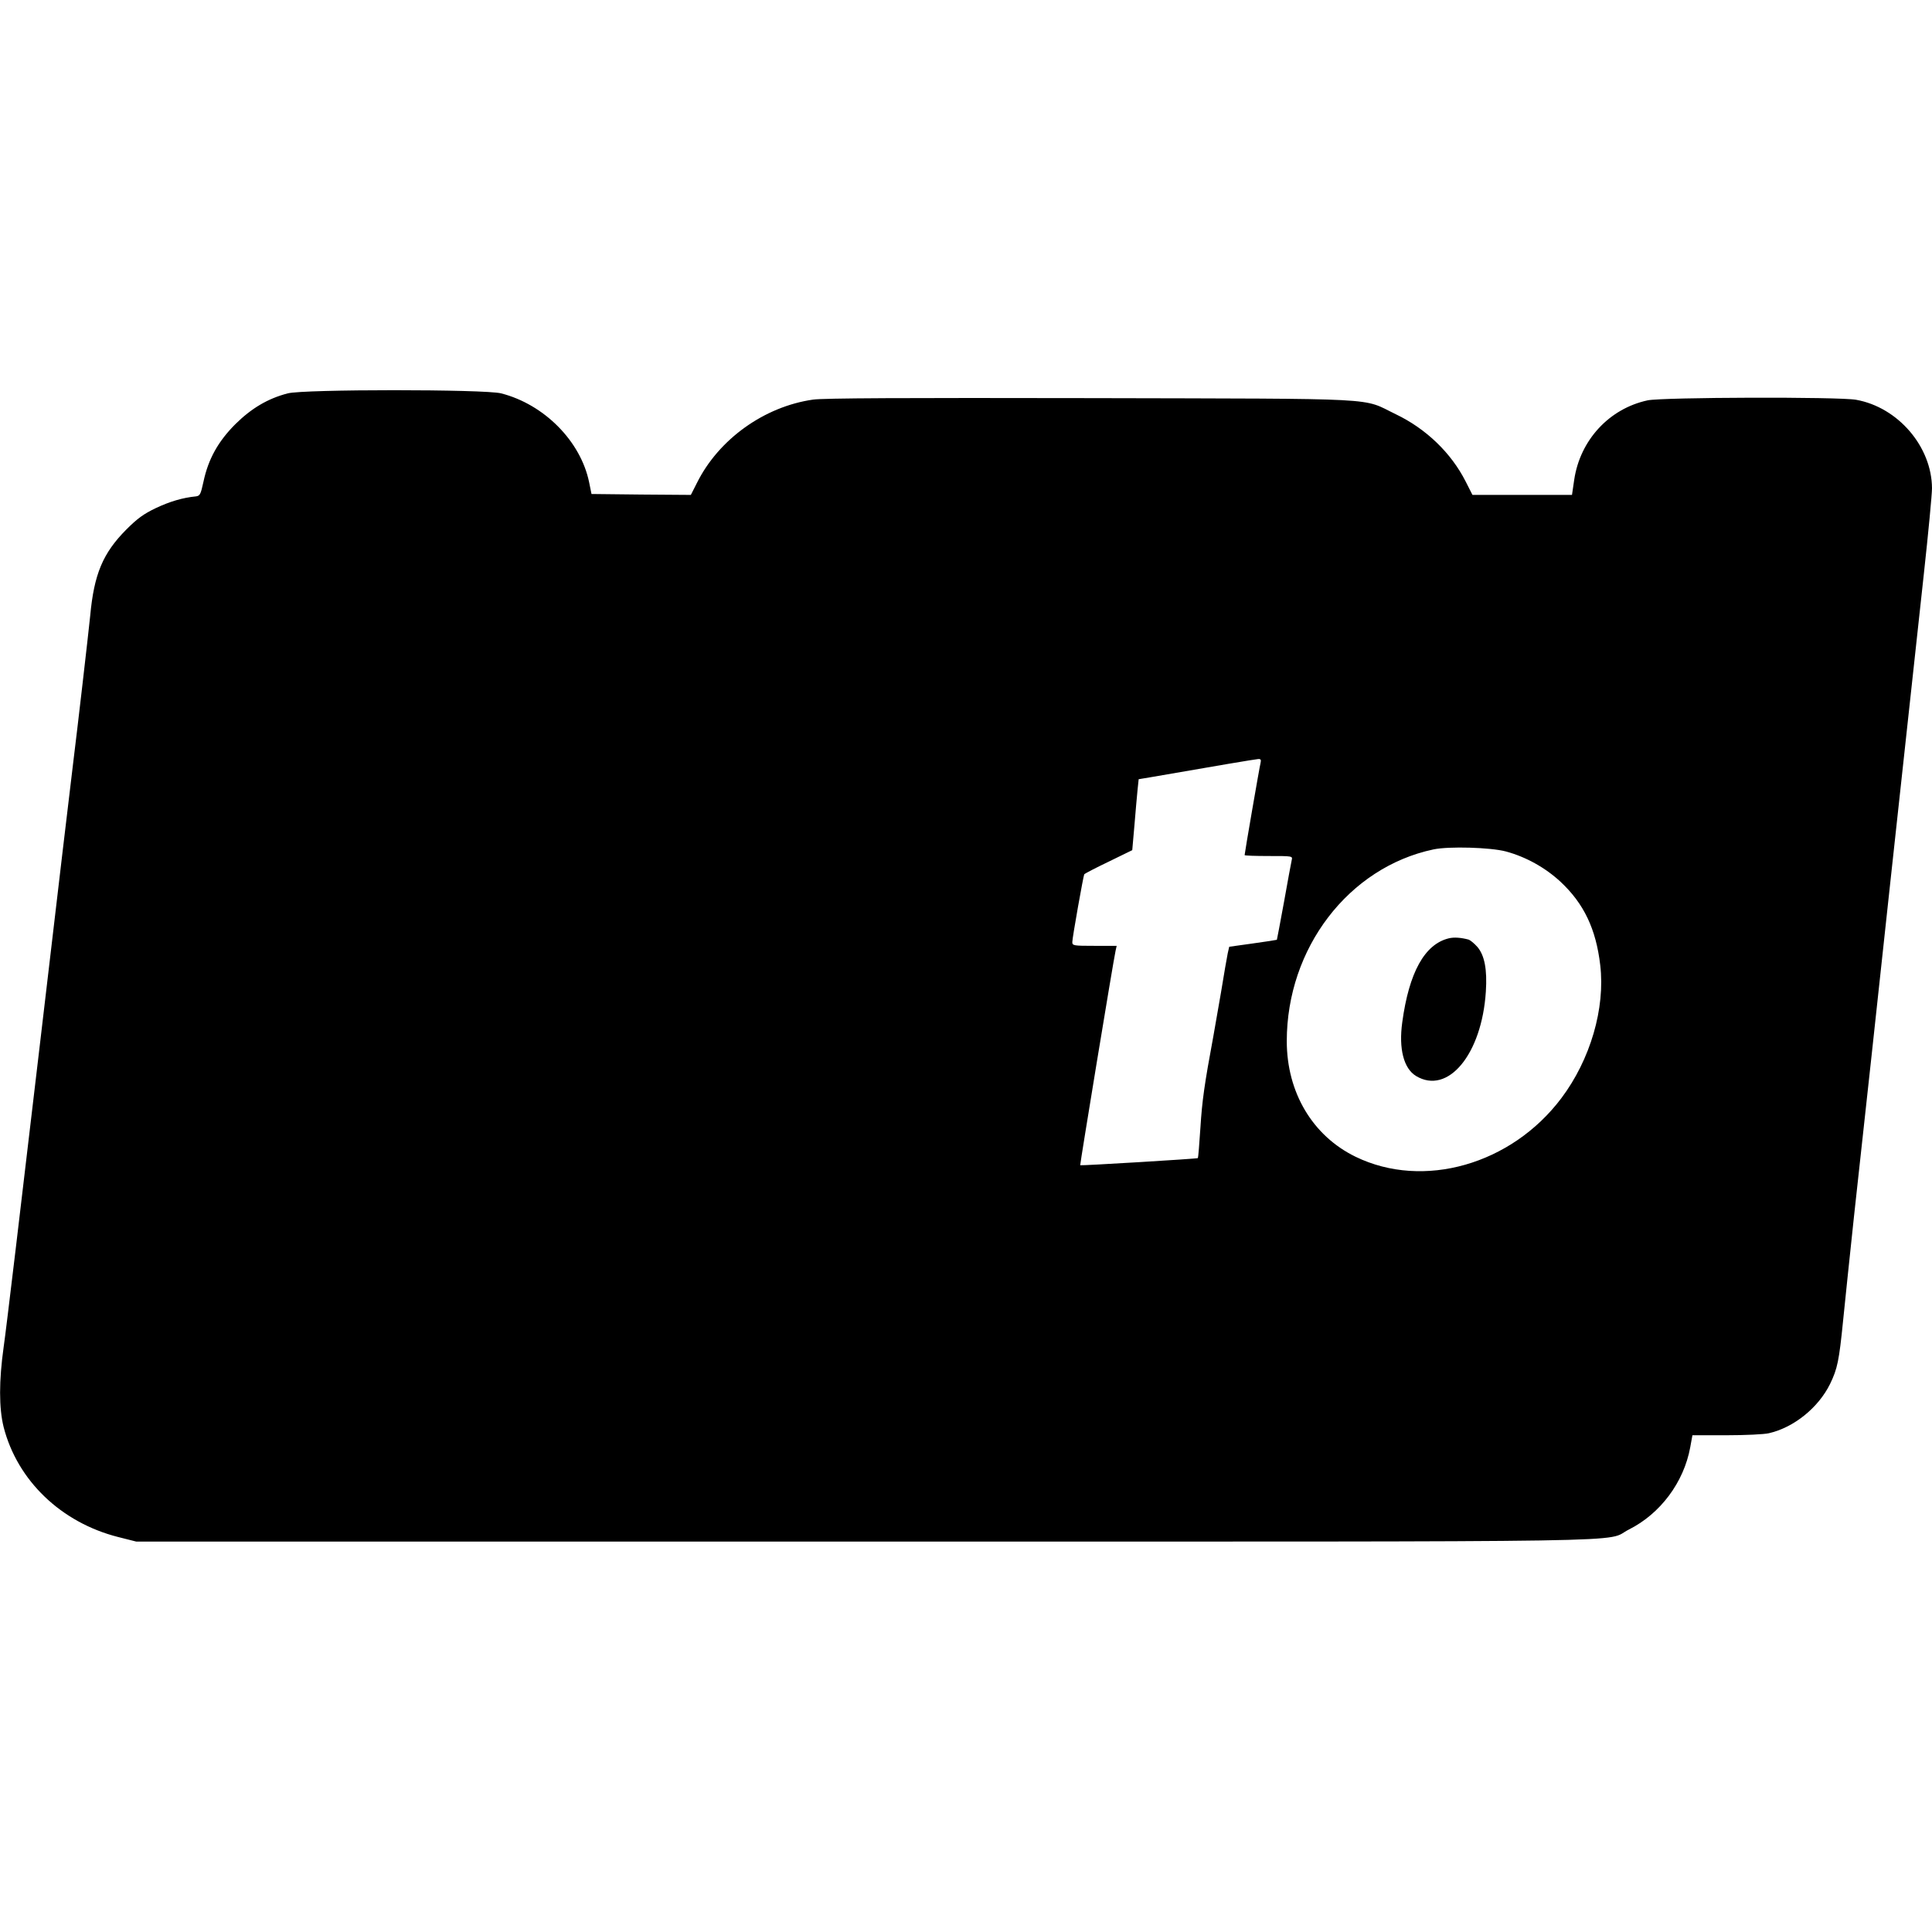 <svg version="1" xmlns="http://www.w3.org/2000/svg" width="1405.333" height="1405.333" viewBox="0 0 1054 1054"><path d="M157 214.6c-10.9 2.8-19.9 8.2-28.6 16.8-9.4 9.4-14.8 19.1-17.4 31.4-1.5 6.9-1.9 7.7-4.1 8-7.2.7-14.3 2.8-21.9 6.4-6.7 3.2-10.1 5.7-16.1 11.7-12.8 12.9-17.6 24.3-19.7 47.1-1.1 10.8-7 61.9-9.2 79.5-.6 4.4-8.9 74.8-18.5 156.5S3.2 726.9 2 734.8c-2.6 18.6-2.6 33.4 0 43.8 7.5 29.1 31.3 52 62.4 59.9l9.9 2.5h397.6c440.6 0 402.4.6 416.8-6.6 17.1-8.6 29.9-25.7 33.4-44.8l1.2-6.6h18.6c10.2 0 20.6-.5 23.1-1.1 13.6-3.1 27-13.9 33.4-26.9 4-8.3 4.9-12.5 7.1-34.5.8-8.3 3.5-33.7 5.9-56.5 2.5-22.8 6.8-62.3 9.6-87.8 2.7-25.4 7.3-67 10-92.5 4.9-44.7 9-82.9 18.5-170.1 2.5-22.8 4.5-44 4.5-47.2-.1-22.7-18.5-44.2-41.4-48.3-9.5-1.7-105.4-1.4-113.7.3-21 4.5-36.9 21.7-40.1 43.4l-1.2 8.2h-54.3l-3.7-7.3c-7.9-15.6-21.6-28.8-38.1-36.7-19.1-9.2-4.1-8.4-166.5-8.8-102.6-.2-145.7 0-151.4.8-26.7 3.8-51.6 21.7-63.4 45.5l-3.3 6.5-27.1-.2-27.1-.3-1.3-6.4c-4.6-22.4-24.5-42.5-48-48.5-8.8-2.3-107.9-2.3-116.4 0zm530.7 201.6c-.6 2.3-8.7 49.3-8.7 50.3 0 .3 5.9.5 13.1.5 13.1 0 13.1 0 12.6 2.2-.3 1.3-2.2 11.5-4.2 22.8-2.1 11.3-3.8 20.6-3.9 20.7-.1.1-6 1-13.1 2l-12.9 1.8-.8 3.5c-.4 1.9-2.1 11.6-3.7 21.5-1.7 9.9-3.6 20.5-4.1 23.5-5 26.9-6.2 35.7-7.1 50-.6 9.1-1.2 16.6-1.4 16.8-.4.4-63.8 4.2-64.2 3.9-.2-.3 18-111.1 19.3-117l.6-2.7h-12.1c-11.5 0-12.1-.1-12.1-2.1 0-2.3 6-36 6.5-36.9.2-.4 6.2-3.5 13.3-6.9l12.9-6.3 1.2-13.7c.6-7.5 1.4-16.2 1.7-19.3l.6-5.7 6.6-1.1c36.2-6.3 57-9.8 58.6-9.9 1.4-.1 1.7.4 1.3 2.1zm133.8 48.3c11.1 3 21.6 8.9 29.9 16.6 12.7 11.9 19.3 25.7 21.6 45.4 2.8 23.6-5.4 51.6-21.2 72.6-27.3 36.3-75.3 49.9-112.2 32C716.1 619.7 702 596 702 568c0-50.7 33.7-94.8 80-104.6 8.5-1.8 31.2-1.1 39.5 1.1z"/><path d="M790.4 511.9c-13.2 3.2-21.7 18.6-25.4 45.8-2 14.5.8 25.2 7.5 29.3 17.4 10.5 35.9-11.8 38.1-46 .8-12.1-.7-19.9-4.7-24.5-1.7-1.9-3.8-3.6-4.7-3.9-4.1-1.1-7.9-1.4-10.8-.7z"/></svg>